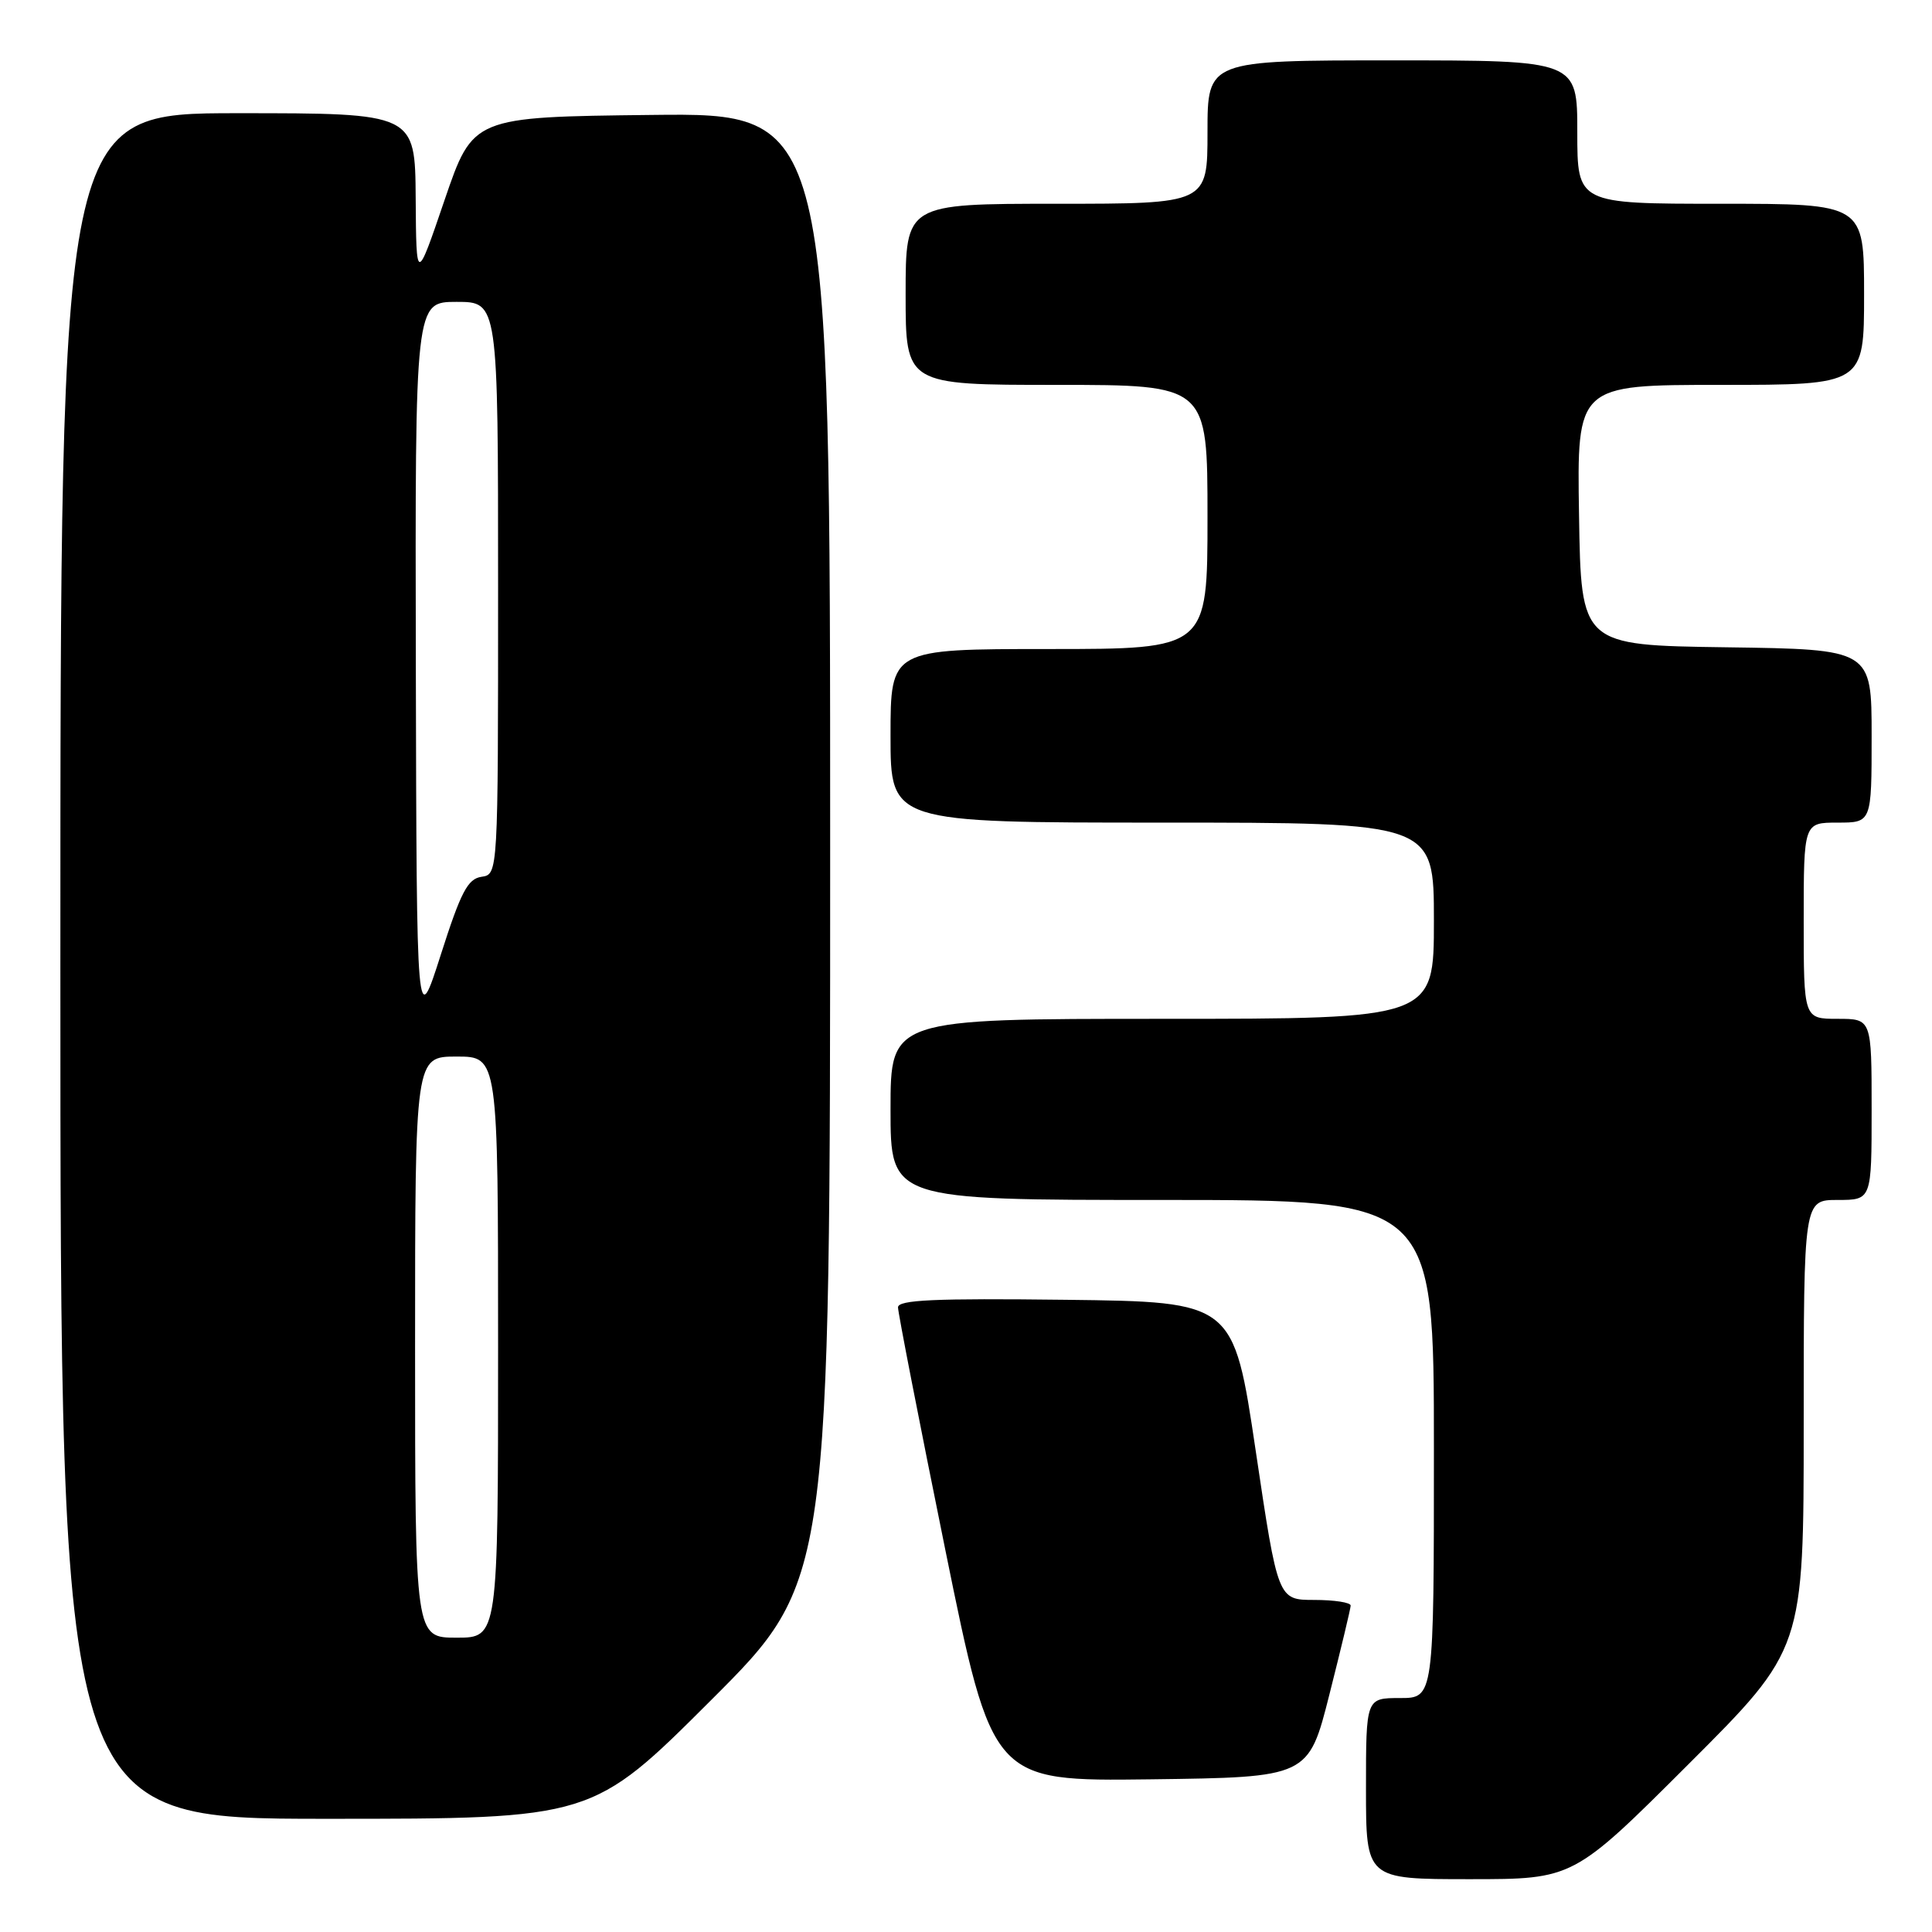 <?xml version="1.0" encoding="UTF-8" standalone="no"?>
<!DOCTYPE svg PUBLIC "-//W3C//DTD SVG 1.1//EN" "http://www.w3.org/Graphics/SVG/1.1/DTD/svg11.dtd" >
<svg xmlns="http://www.w3.org/2000/svg" xmlns:xlink="http://www.w3.org/1999/xlink" version="1.1" viewBox="0 0 256 256">
 <g >
 <path fill="currentColor"
d=" M 223.74 233.76 C 239.00 218.52 239.00 218.52 239.00 188.76 C 239.00 159.00 239.00 159.00 243.50 159.00 C 248.00 159.00 248.00 159.00 248.00 147.00 C 248.00 135.00 248.00 135.00 243.50 135.00 C 239.00 135.00 239.00 135.00 239.00 122.00 C 239.00 109.00 239.00 109.00 243.50 109.00 C 248.00 109.00 248.00 109.00 248.00 97.52 C 248.00 86.04 248.00 86.04 228.75 85.77 C 209.50 85.50 209.50 85.50 209.23 68.25 C 208.95 51.00 208.95 51.00 227.98 51.00 C 247.00 51.00 247.00 51.00 247.00 39.00 C 247.00 27.00 247.00 27.00 228.00 27.00 C 209.00 27.00 209.00 27.00 209.00 17.50 C 209.00 8.00 209.00 8.00 184.50 8.00 C 160.00 8.00 160.00 8.00 160.00 17.50 C 160.00 27.00 160.00 27.00 140.00 27.00 C 120.00 27.00 120.00 27.00 120.00 39.00 C 120.00 51.00 120.00 51.00 140.00 51.00 C 160.00 51.00 160.00 51.00 160.00 68.50 C 160.00 86.00 160.00 86.00 139.00 86.00 C 118.00 86.00 118.00 86.00 118.00 97.50 C 118.00 109.00 118.00 109.00 154.00 109.00 C 190.00 109.00 190.00 109.00 190.00 122.00 C 190.00 135.00 190.00 135.00 154.00 135.00 C 118.00 135.00 118.00 135.00 118.00 147.00 C 118.00 159.00 118.00 159.00 154.00 159.00 C 190.00 159.00 190.00 159.00 190.00 192.00 C 190.00 225.00 190.00 225.00 185.50 225.00 C 181.00 225.00 181.00 225.00 181.00 237.00 C 181.00 249.00 181.00 249.00 194.74 249.00 C 208.48 249.00 208.48 249.00 223.74 233.76 Z  M 94.24 225.26 C 110.00 209.52 110.00 209.52 110.00 112.24 C 110.00 14.96 110.00 14.96 86.33 15.23 C 62.67 15.50 62.67 15.50 58.91 26.50 C 55.16 37.50 55.16 37.50 55.08 26.25 C 55.00 15.00 55.00 15.00 31.50 15.00 C 8.00 15.00 8.00 15.00 8.00 128.00 C 8.00 241.00 8.00 241.00 43.24 241.00 C 78.48 241.00 78.48 241.00 94.24 225.26 Z  M 176.16 224.50 C 177.69 218.45 178.96 213.16 178.97 212.75 C 178.99 212.34 176.82 212.00 174.16 212.00 C 169.33 212.00 169.33 212.00 166.39 192.25 C 163.45 172.50 163.45 172.50 141.23 172.23 C 123.79 172.02 119.00 172.24 118.99 173.23 C 118.99 173.93 121.80 188.34 125.24 205.27 C 131.50 236.03 131.50 236.03 152.44 235.77 C 173.38 235.50 173.38 235.50 176.16 224.50 Z  M 55.00 178.50 C 55.00 140.00 55.00 140.00 60.50 140.00 C 66.00 140.00 66.00 140.00 66.00 178.50 C 66.00 217.00 66.00 217.00 60.50 217.00 C 55.00 217.00 55.00 217.00 55.00 178.50 Z  M 55.10 88.25 C 55.00 40.00 55.00 40.00 60.50 40.00 C 66.00 40.00 66.00 40.00 66.00 77.93 C 66.00 115.86 66.00 115.86 63.80 116.18 C 61.98 116.45 61.07 118.17 58.41 126.50 C 55.21 136.50 55.21 136.50 55.10 88.25 Z "/>
</g>
</svg>